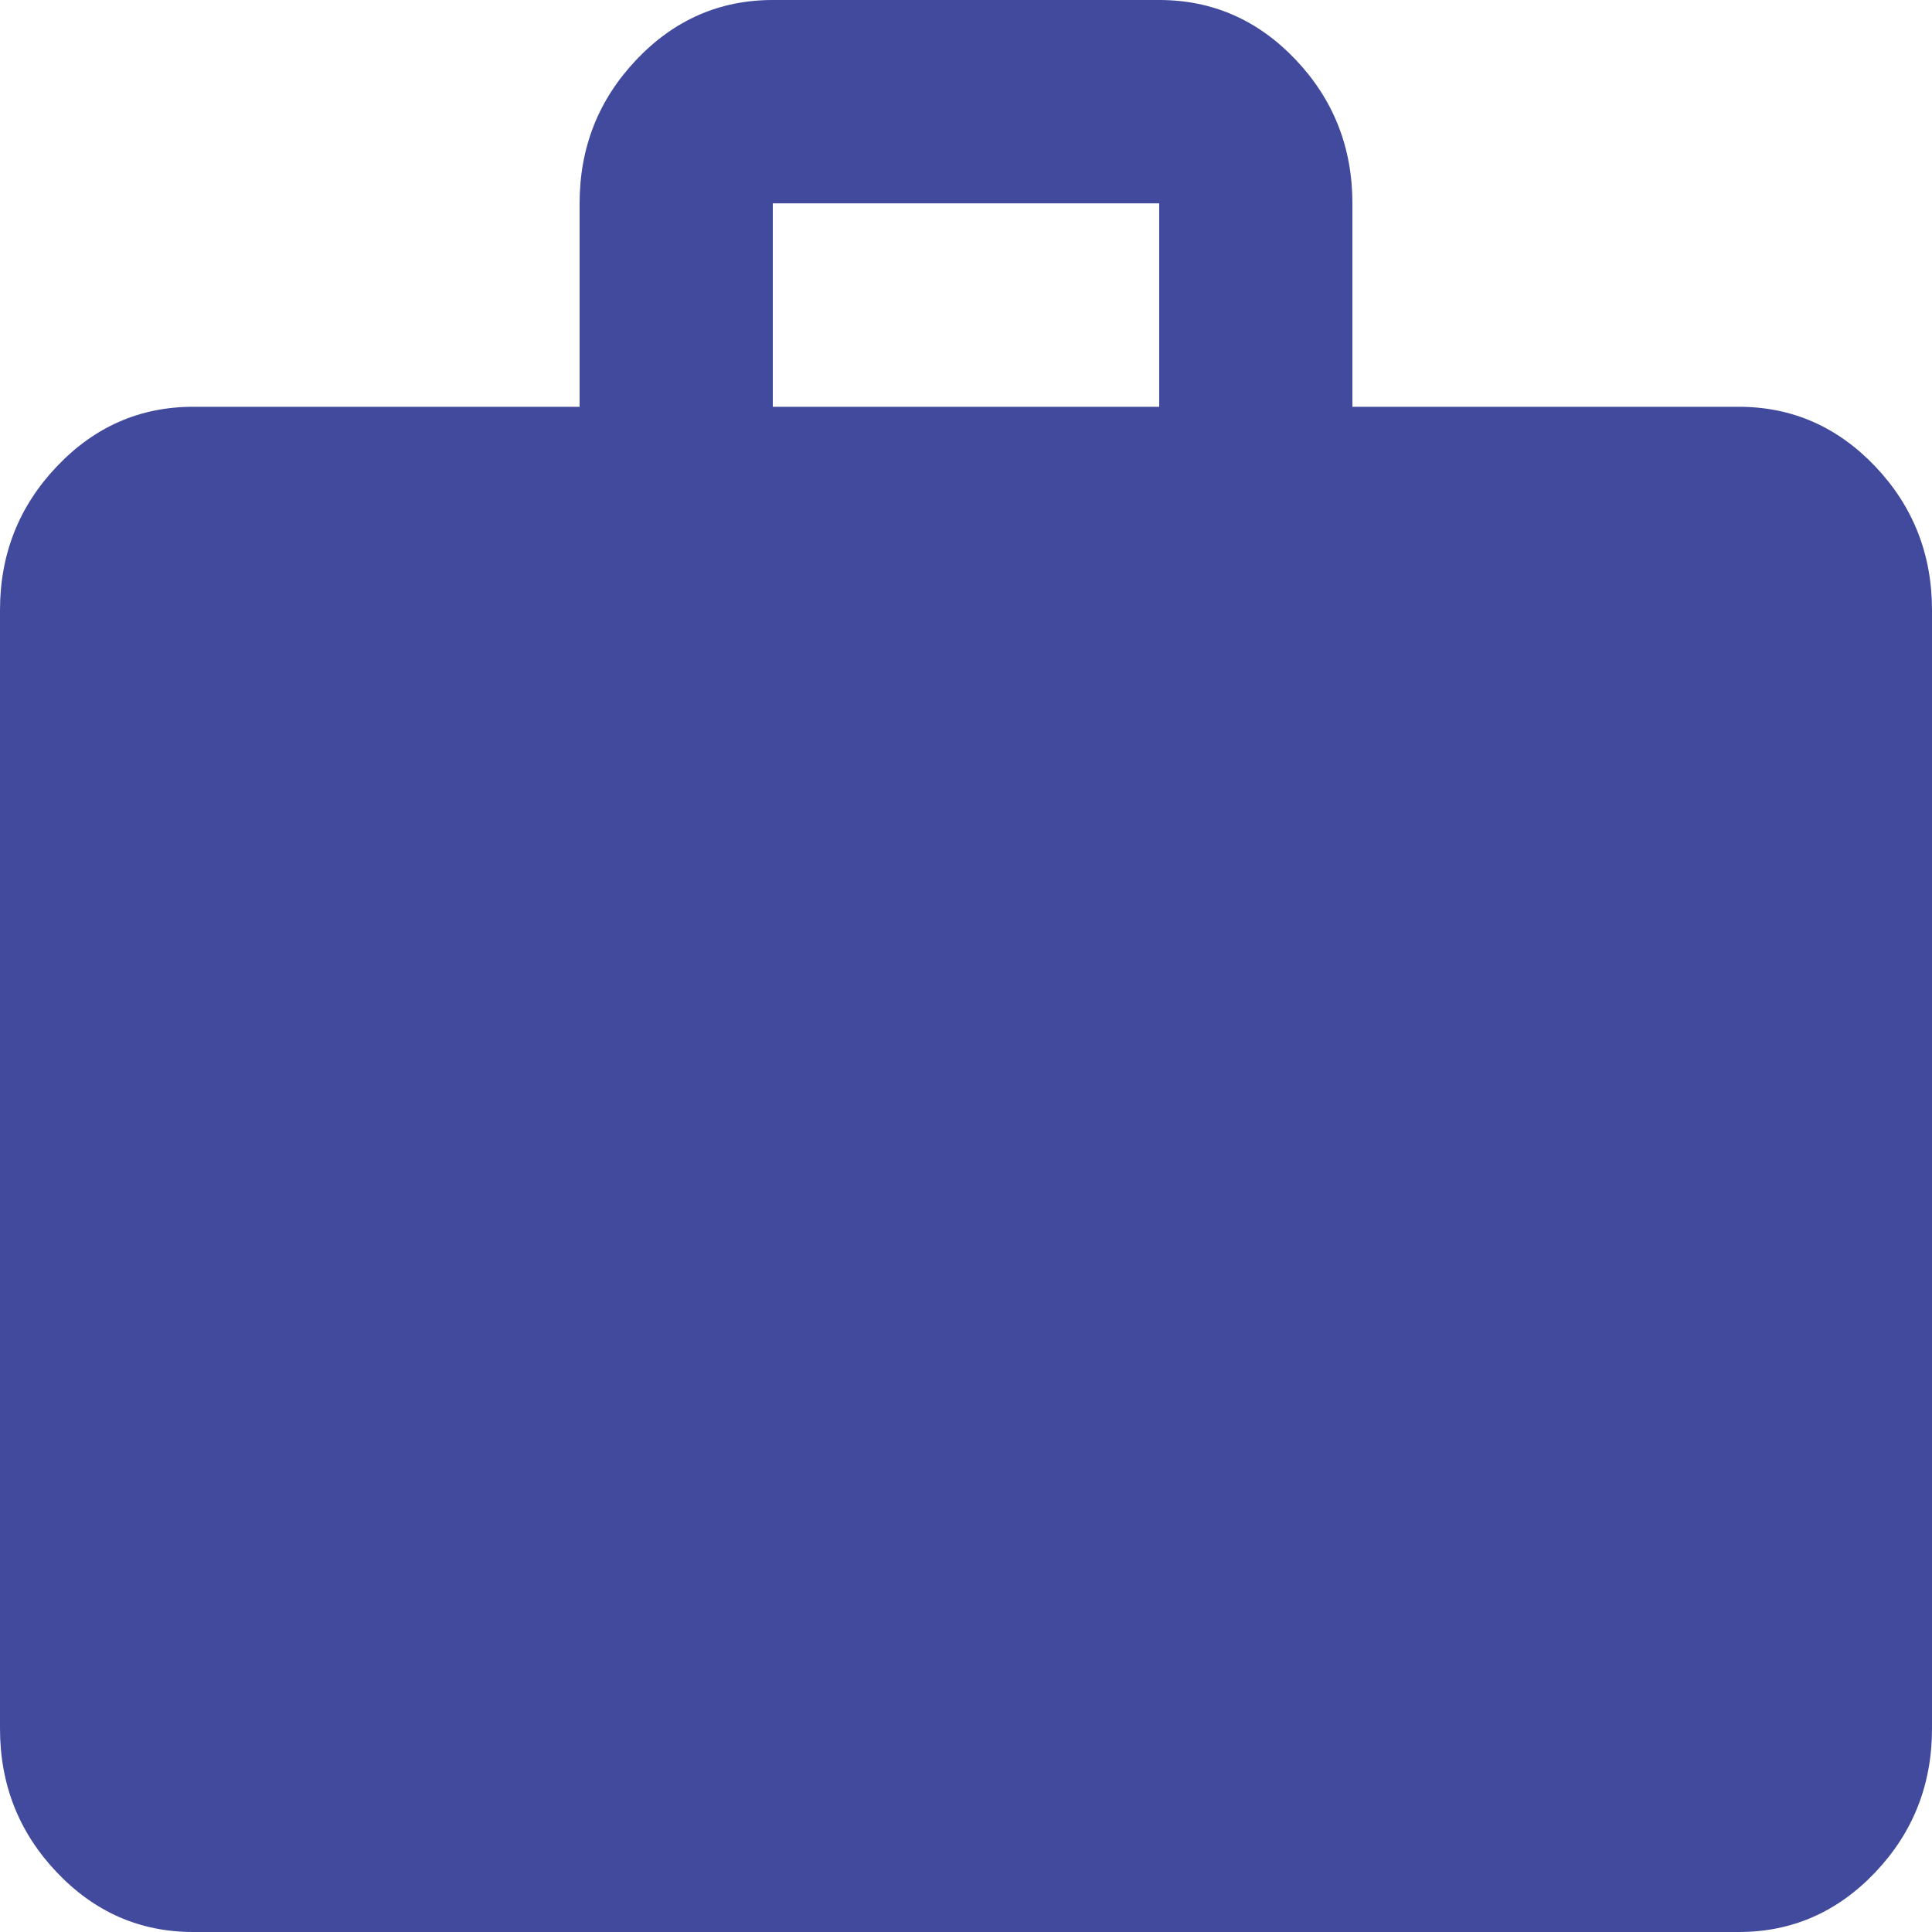 <svg width="20" height="20" viewBox="0 0 20 20" fill="none" xmlns="http://www.w3.org/2000/svg">
<path d="M2 20C1.45 20 0.979 19.794 0.588 19.382C0.196 18.97 0 18.474 0 17.895V6.316C0 5.737 0.196 5.241 0.588 4.829C0.979 4.417 1.45 4.211 2 4.211H6V2.105C6 1.526 6.196 1.031 6.588 0.618C6.979 0.206 7.45 0 8 0H12C12.55 0 13.021 0.206 13.413 0.618C13.804 1.031 14 1.526 14 2.105V4.211H18C18.55 4.211 19.021 4.417 19.413 4.829C19.804 5.241 20 5.737 20 6.316V17.895C20 18.474 19.804 18.97 19.413 19.382C19.021 19.794 18.55 20 18 20H2ZM8 4.211H12V2.105H8V4.211Z" fill="rgba(66, 74, 157, 1)"/>
</svg>
